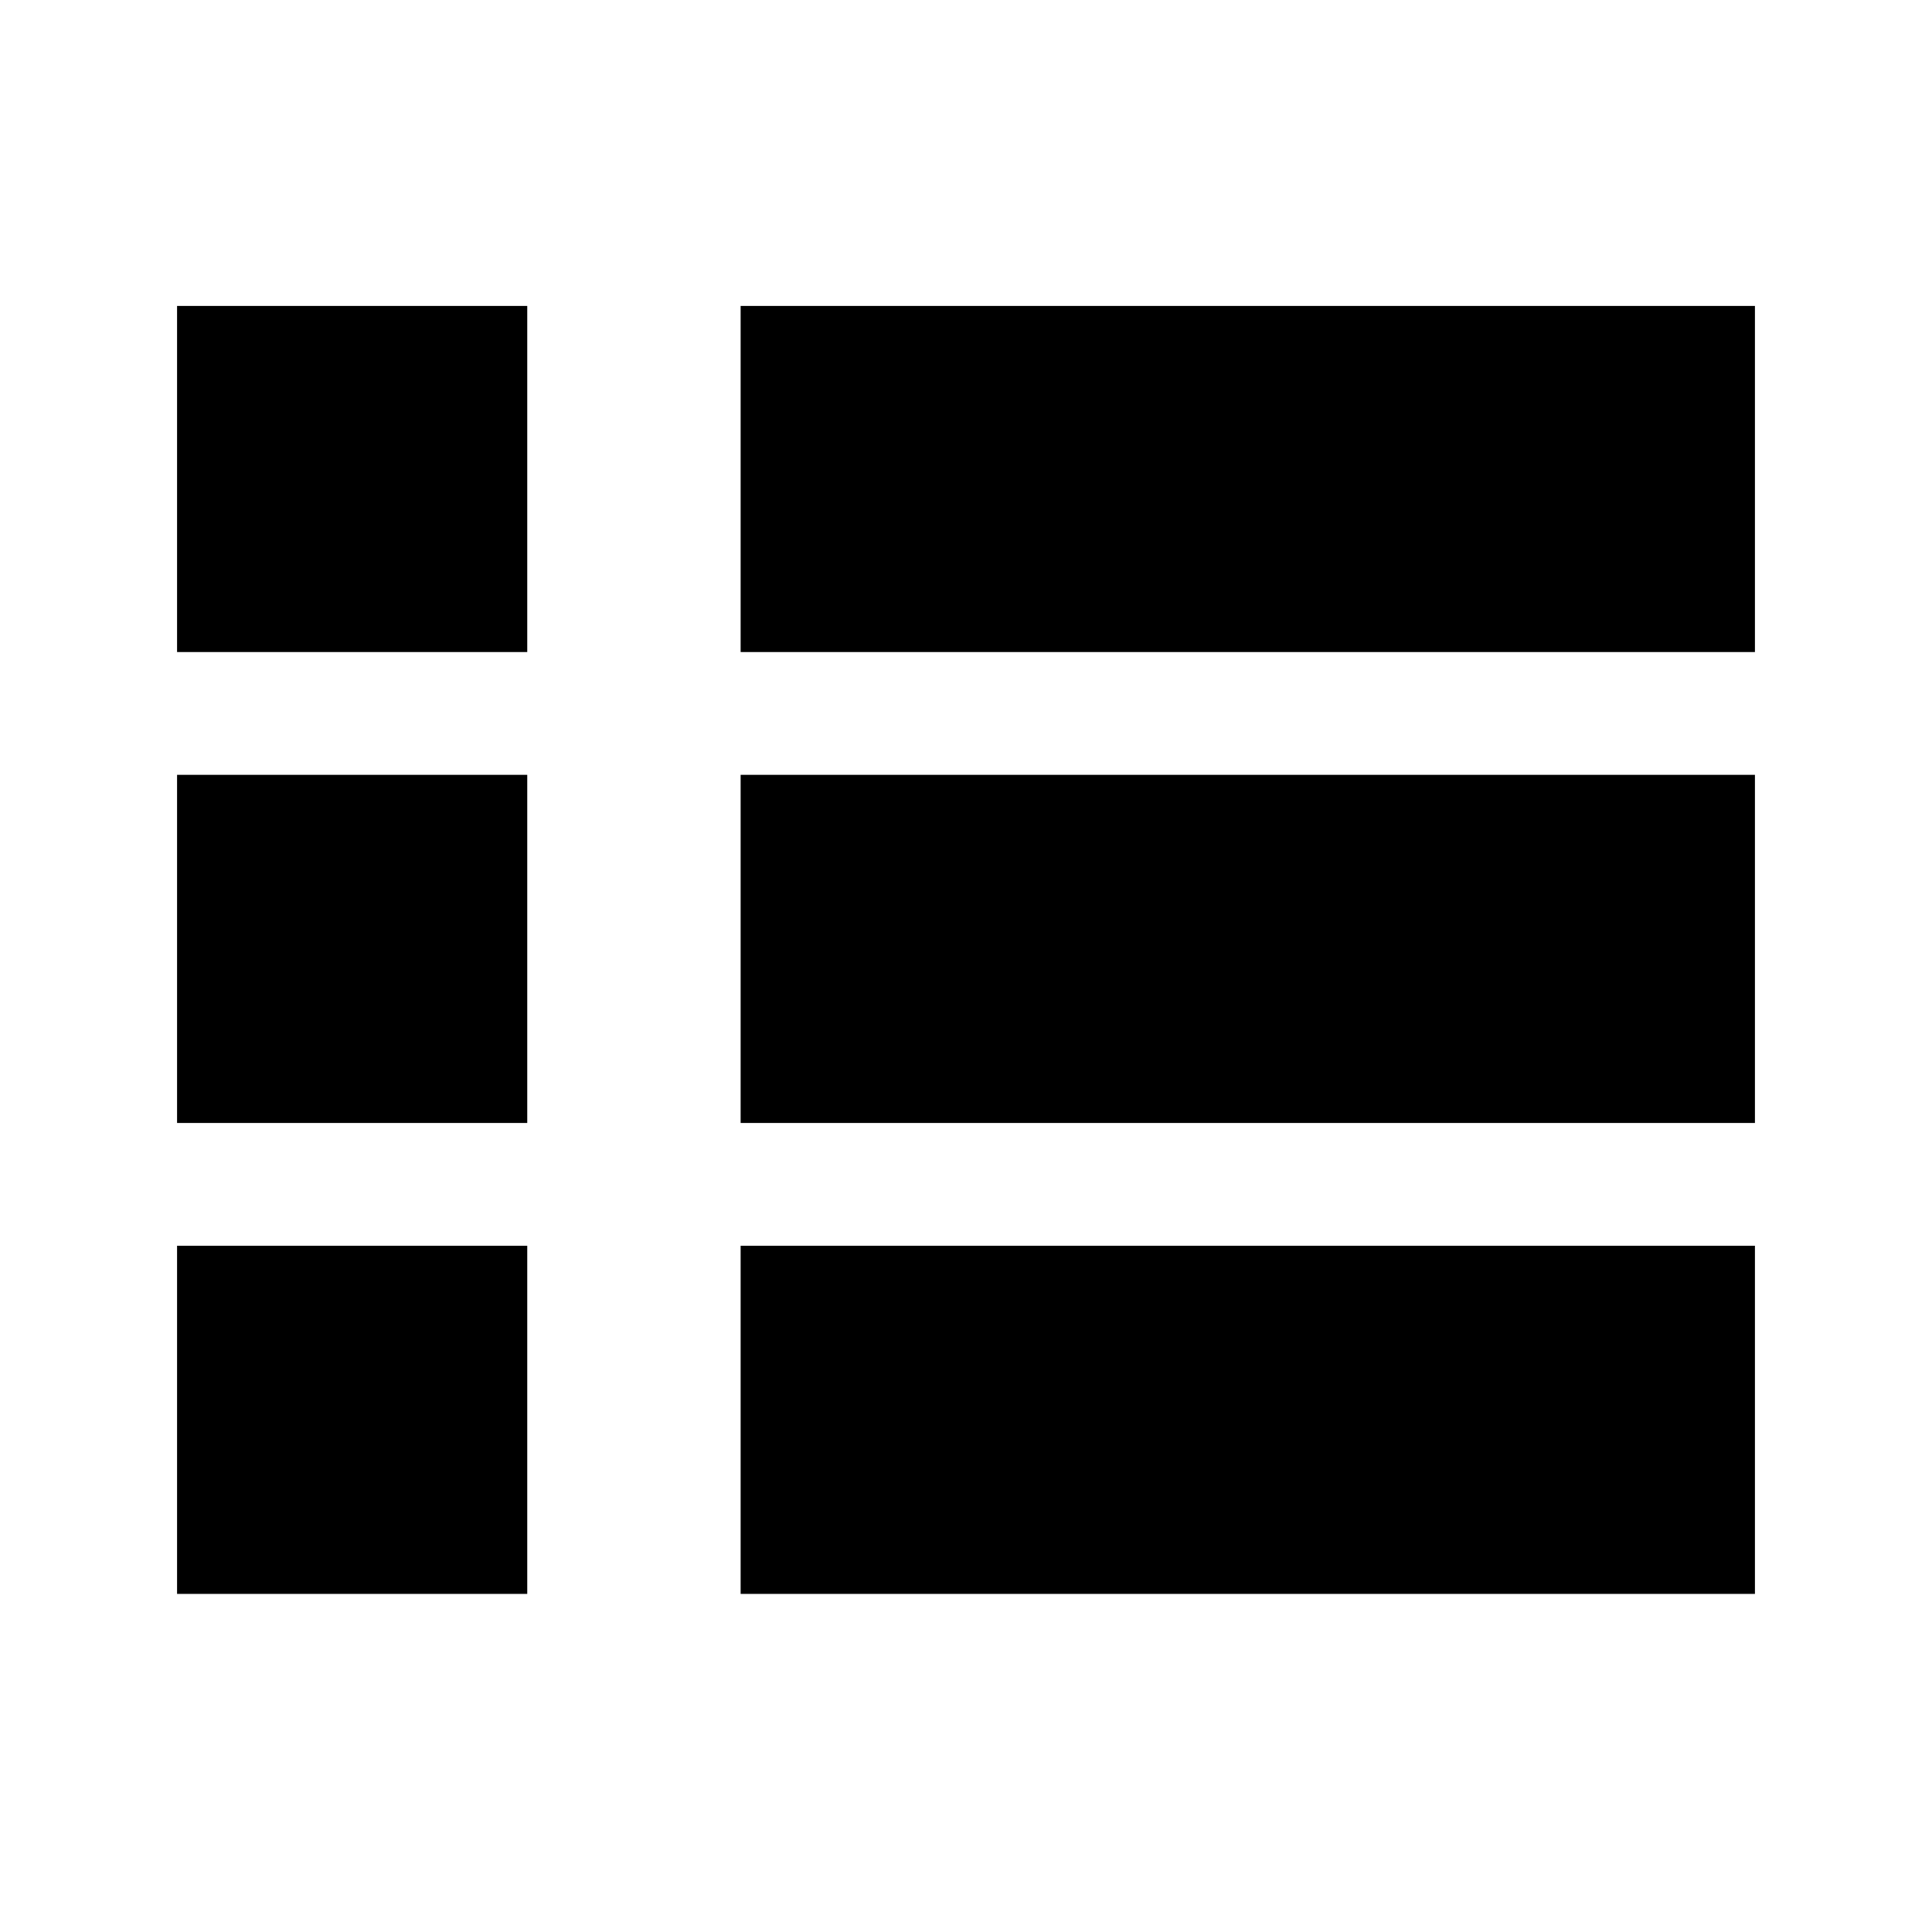 <svg xmlns="http://www.w3.org/2000/svg" height="20" width="20"><path d="M1.833 6.75V3.167H5.458V6.75ZM7.667 6.75V3.167H18.167V6.75ZM7.667 11.625V8.021H18.167V11.625ZM7.667 16.5V12.896H18.167V16.5ZM1.833 16.5V12.896H5.458V16.5ZM1.833 11.625V8.021H5.458V11.625Z"/></svg>